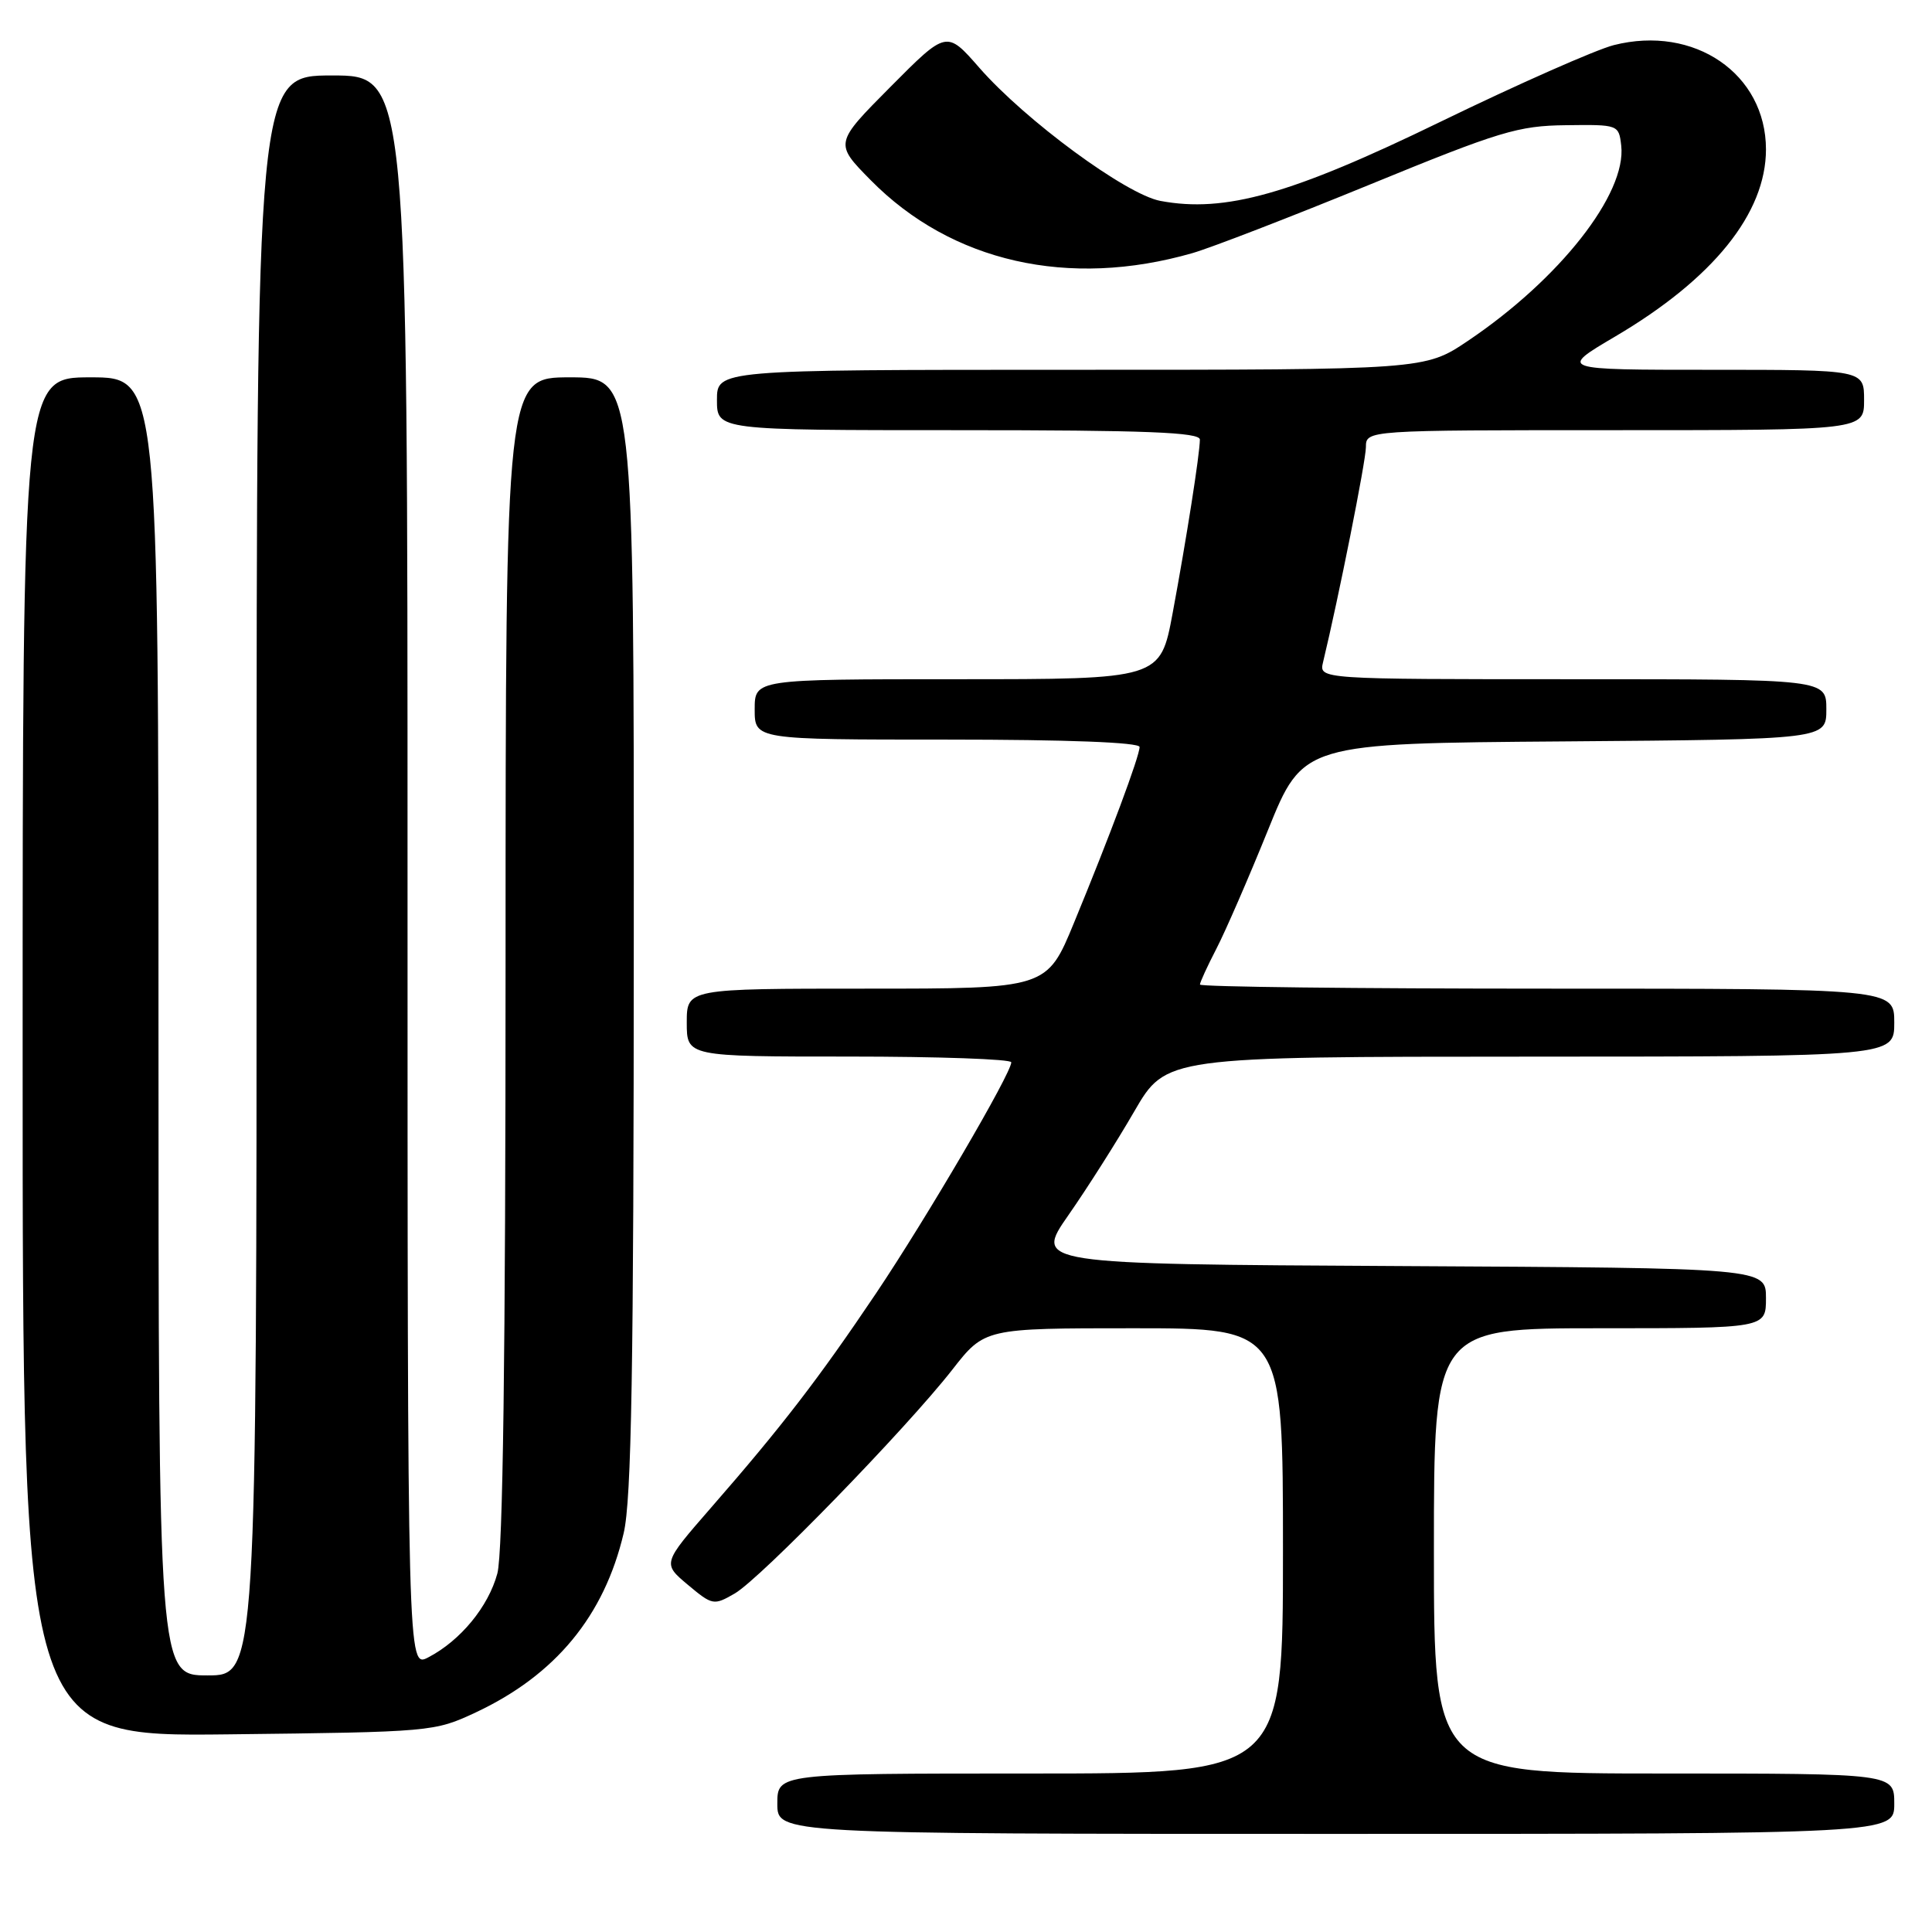 <?xml version="1.0" encoding="UTF-8" standalone="no"?>
<!DOCTYPE svg PUBLIC "-//W3C//DTD SVG 1.1//EN" "http://www.w3.org/Graphics/SVG/1.1/DTD/svg11.dtd" >
<svg xmlns="http://www.w3.org/2000/svg" xmlns:xlink="http://www.w3.org/1999/xlink" version="1.1" viewBox="0 0 256 256">
 <g >
 <path fill="currentColor"
d=" M 251.00 239.00 C 251.00 235.00 251.00 235.00 220.50 235.00 C 190.00 235.00 190.00 235.00 190.00 205.50 C 190.00 176.00 190.00 176.00 212.00 176.00 C 234.00 176.00 234.00 176.00 234.00 172.01 C 234.00 168.02 234.00 168.02 185.53 167.76 C 137.05 167.50 137.05 167.50 141.58 161.00 C 144.07 157.43 148.00 151.24 150.30 147.26 C 154.50 140.02 154.50 140.02 202.75 140.01 C 251.00 140.00 251.00 140.00 251.00 135.50 C 251.00 131.00 251.00 131.00 205.00 131.00 C 179.70 131.00 159.00 130.76 159.00 130.46 C 159.00 130.16 159.98 128.03 161.18 125.71 C 162.38 123.39 165.45 116.33 168.01 110.00 C 172.66 98.50 172.66 98.50 207.33 98.24 C 242.00 97.97 242.00 97.97 242.00 93.99 C 242.00 90.00 242.00 90.00 208.38 90.00 C 174.77 90.00 174.77 90.00 175.31 87.75 C 177.36 79.26 180.98 61.11 180.99 59.25 C 181.00 57.00 181.00 57.00 214.00 57.00 C 247.00 57.00 247.00 57.00 247.00 53.00 C 247.00 49.00 247.00 49.00 226.77 49.00 C 206.54 49.00 206.54 49.00 214.02 44.59 C 227.01 36.94 234.00 28.26 234.00 19.79 C 233.99 9.77 224.50 3.27 213.83 5.98 C 211.45 6.59 201.11 11.16 190.86 16.14 C 171.10 25.75 162.32 28.23 153.75 26.62 C 149.20 25.76 135.86 15.95 129.75 8.96 C 125.43 4.02 125.43 4.02 117.99 11.51 C 110.56 18.99 110.56 18.99 115.38 23.88 C 126.07 34.73 141.62 38.25 158.00 33.54 C 160.47 32.83 171.05 28.74 181.50 24.46 C 198.72 17.40 201.16 16.66 207.50 16.59 C 214.44 16.50 214.50 16.52 214.82 19.29 C 215.55 25.67 206.66 36.99 194.50 45.17 C 188.80 49.00 188.80 49.00 141.90 49.00 C 95.00 49.00 95.00 49.00 95.00 53.00 C 95.00 57.00 95.00 57.00 127.00 57.00 C 151.94 57.00 159.00 57.28 158.99 58.25 C 158.98 60.15 157.20 71.47 155.38 81.25 C 153.75 90.00 153.75 90.00 126.88 90.00 C 100.00 90.00 100.00 90.00 100.00 94.00 C 100.00 98.00 100.00 98.00 125.50 98.00 C 141.44 98.00 151.00 98.37 151.00 98.98 C 151.00 100.20 147.05 110.79 142.32 122.25 C 138.72 131.00 138.72 131.00 114.86 131.00 C 91.00 131.00 91.00 131.00 91.00 135.50 C 91.00 140.00 91.00 140.00 112.50 140.00 C 124.33 140.00 134.00 140.34 134.00 140.76 C 134.00 142.23 122.80 161.36 116.09 171.36 C 108.49 182.66 103.61 189.01 94.17 199.83 C 87.78 207.17 87.78 207.17 91.14 209.99 C 94.40 212.72 94.58 212.75 97.35 211.15 C 100.76 209.18 120.08 189.30 126.17 181.51 C 130.47 176.00 130.47 176.00 150.24 176.00 C 170.00 176.00 170.00 176.00 170.00 205.50 C 170.00 235.00 170.00 235.00 136.50 235.00 C 103.00 235.00 103.00 235.00 103.00 239.00 C 103.00 243.00 103.00 243.00 177.00 243.00 C 251.00 243.00 251.00 243.00 251.00 239.00 Z  M 63.05 226.90 C 73.60 221.95 80.06 214.12 82.64 203.15 C 83.68 198.72 83.97 181.55 83.98 123.75 C 84.00 50.00 84.00 50.00 75.50 50.00 C 67.00 50.00 67.00 50.00 66.99 127.25 C 66.99 179.76 66.64 205.78 65.90 208.50 C 64.71 212.90 61.01 217.39 56.75 219.61 C 54.00 221.05 54.00 221.05 54.00 115.53 C 54.00 10.00 54.00 10.00 44.00 10.00 C 34.00 10.00 34.00 10.00 34.00 116.00 C 34.00 222.00 34.00 222.00 27.50 222.00 C 21.00 222.00 21.00 222.00 21.00 136.00 C 21.00 50.00 21.00 50.00 12.00 50.00 C 3.00 50.00 3.00 50.00 3.00 140.06 C 3.00 230.12 3.00 230.12 30.25 229.81 C 57.21 229.50 57.56 229.47 63.05 226.90 Z "/>
</g>
</svg>